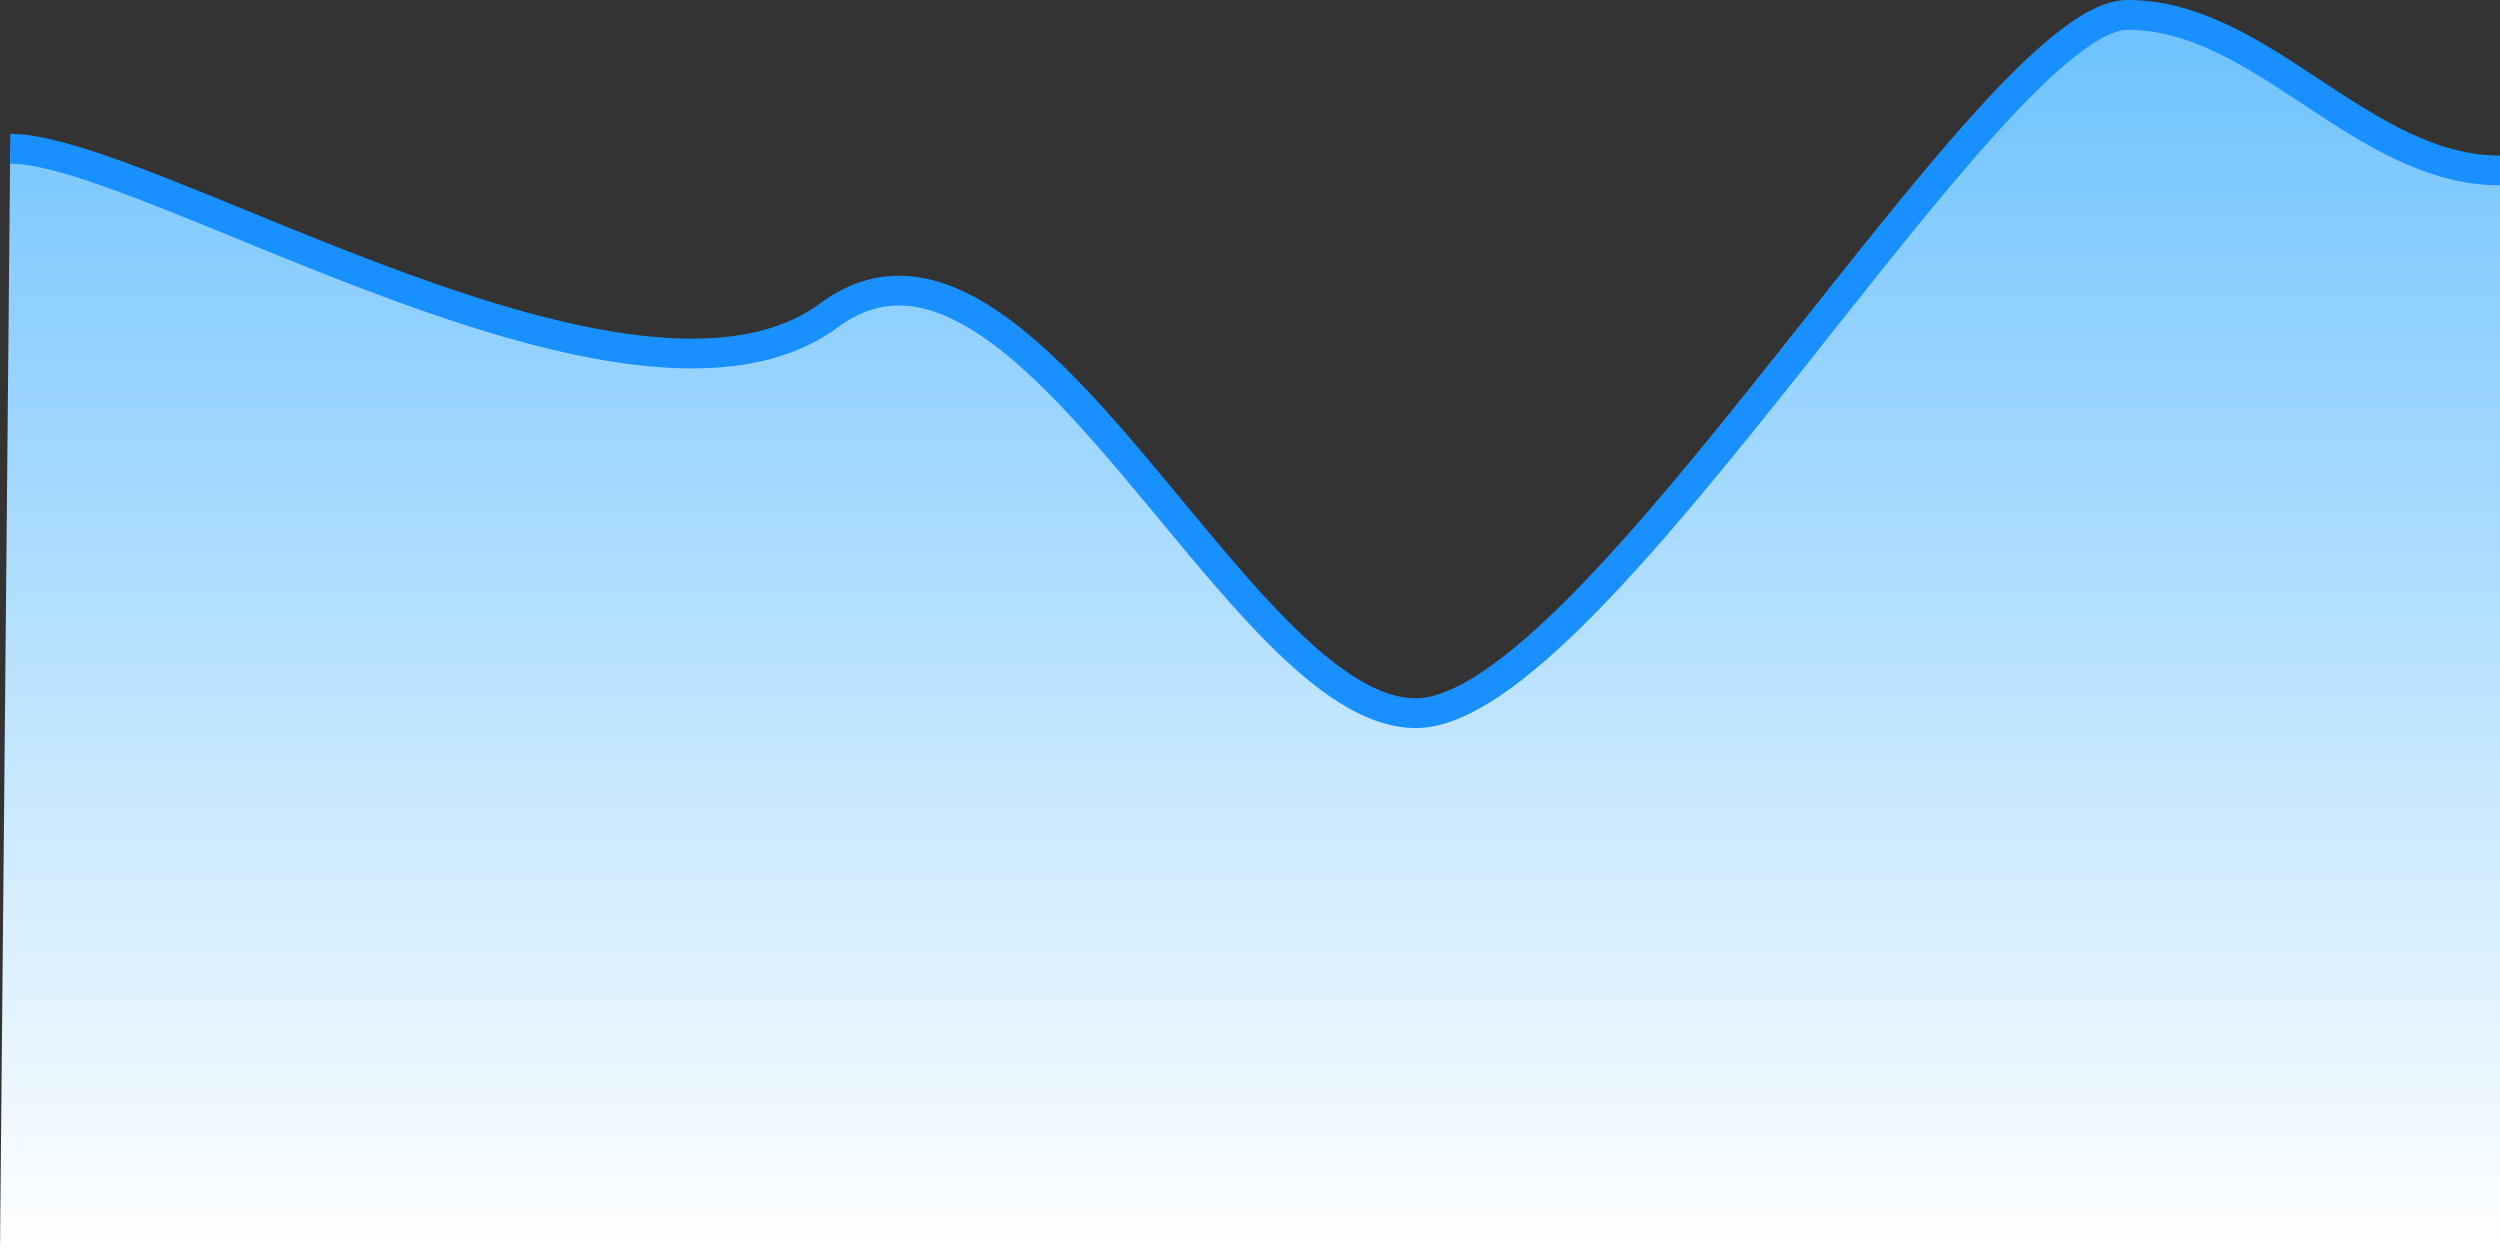 <svg width="168" height="84" viewBox="0 0 168 84" fill="none" xmlns="http://www.w3.org/2000/svg">
<rect x="0" y="0" width="168" height="84" fill="#333333" stroke="none"/>
<path d="M0.686 9.98L0 84H168V11.436C158.711 11.436 152.034 1 142.971 1C133.909 1 107.143 47.839 95.143 47.839C83.143 47.839 67.961 11.566 54.041 21.143C40.121 30.72 9.975 9.98 0.686 9.98Z" fill="url(#paint0_linear_71_1783)"/>
<path d="M0.686 9.996C9.975 9.996 42.569 30.905 55.724 21.18C68.879 11.454 83.143 47.924 95.143 47.924C107.143 47.924 133.909 1 142.972 1C152.034 1 158.711 11.454 168 11.454" stroke="#1890FF" stroke-width="2"/>
<defs>
<linearGradient id="paint0_linear_71_1783" x1="0" y1="-0.964" x2="0" y2="84" gradientUnits="userSpaceOnUse">
<stop stop-color="#69C0FF"/>
<stop offset="1" stop-color="white"/>
</linearGradient>
</defs>
</svg>
